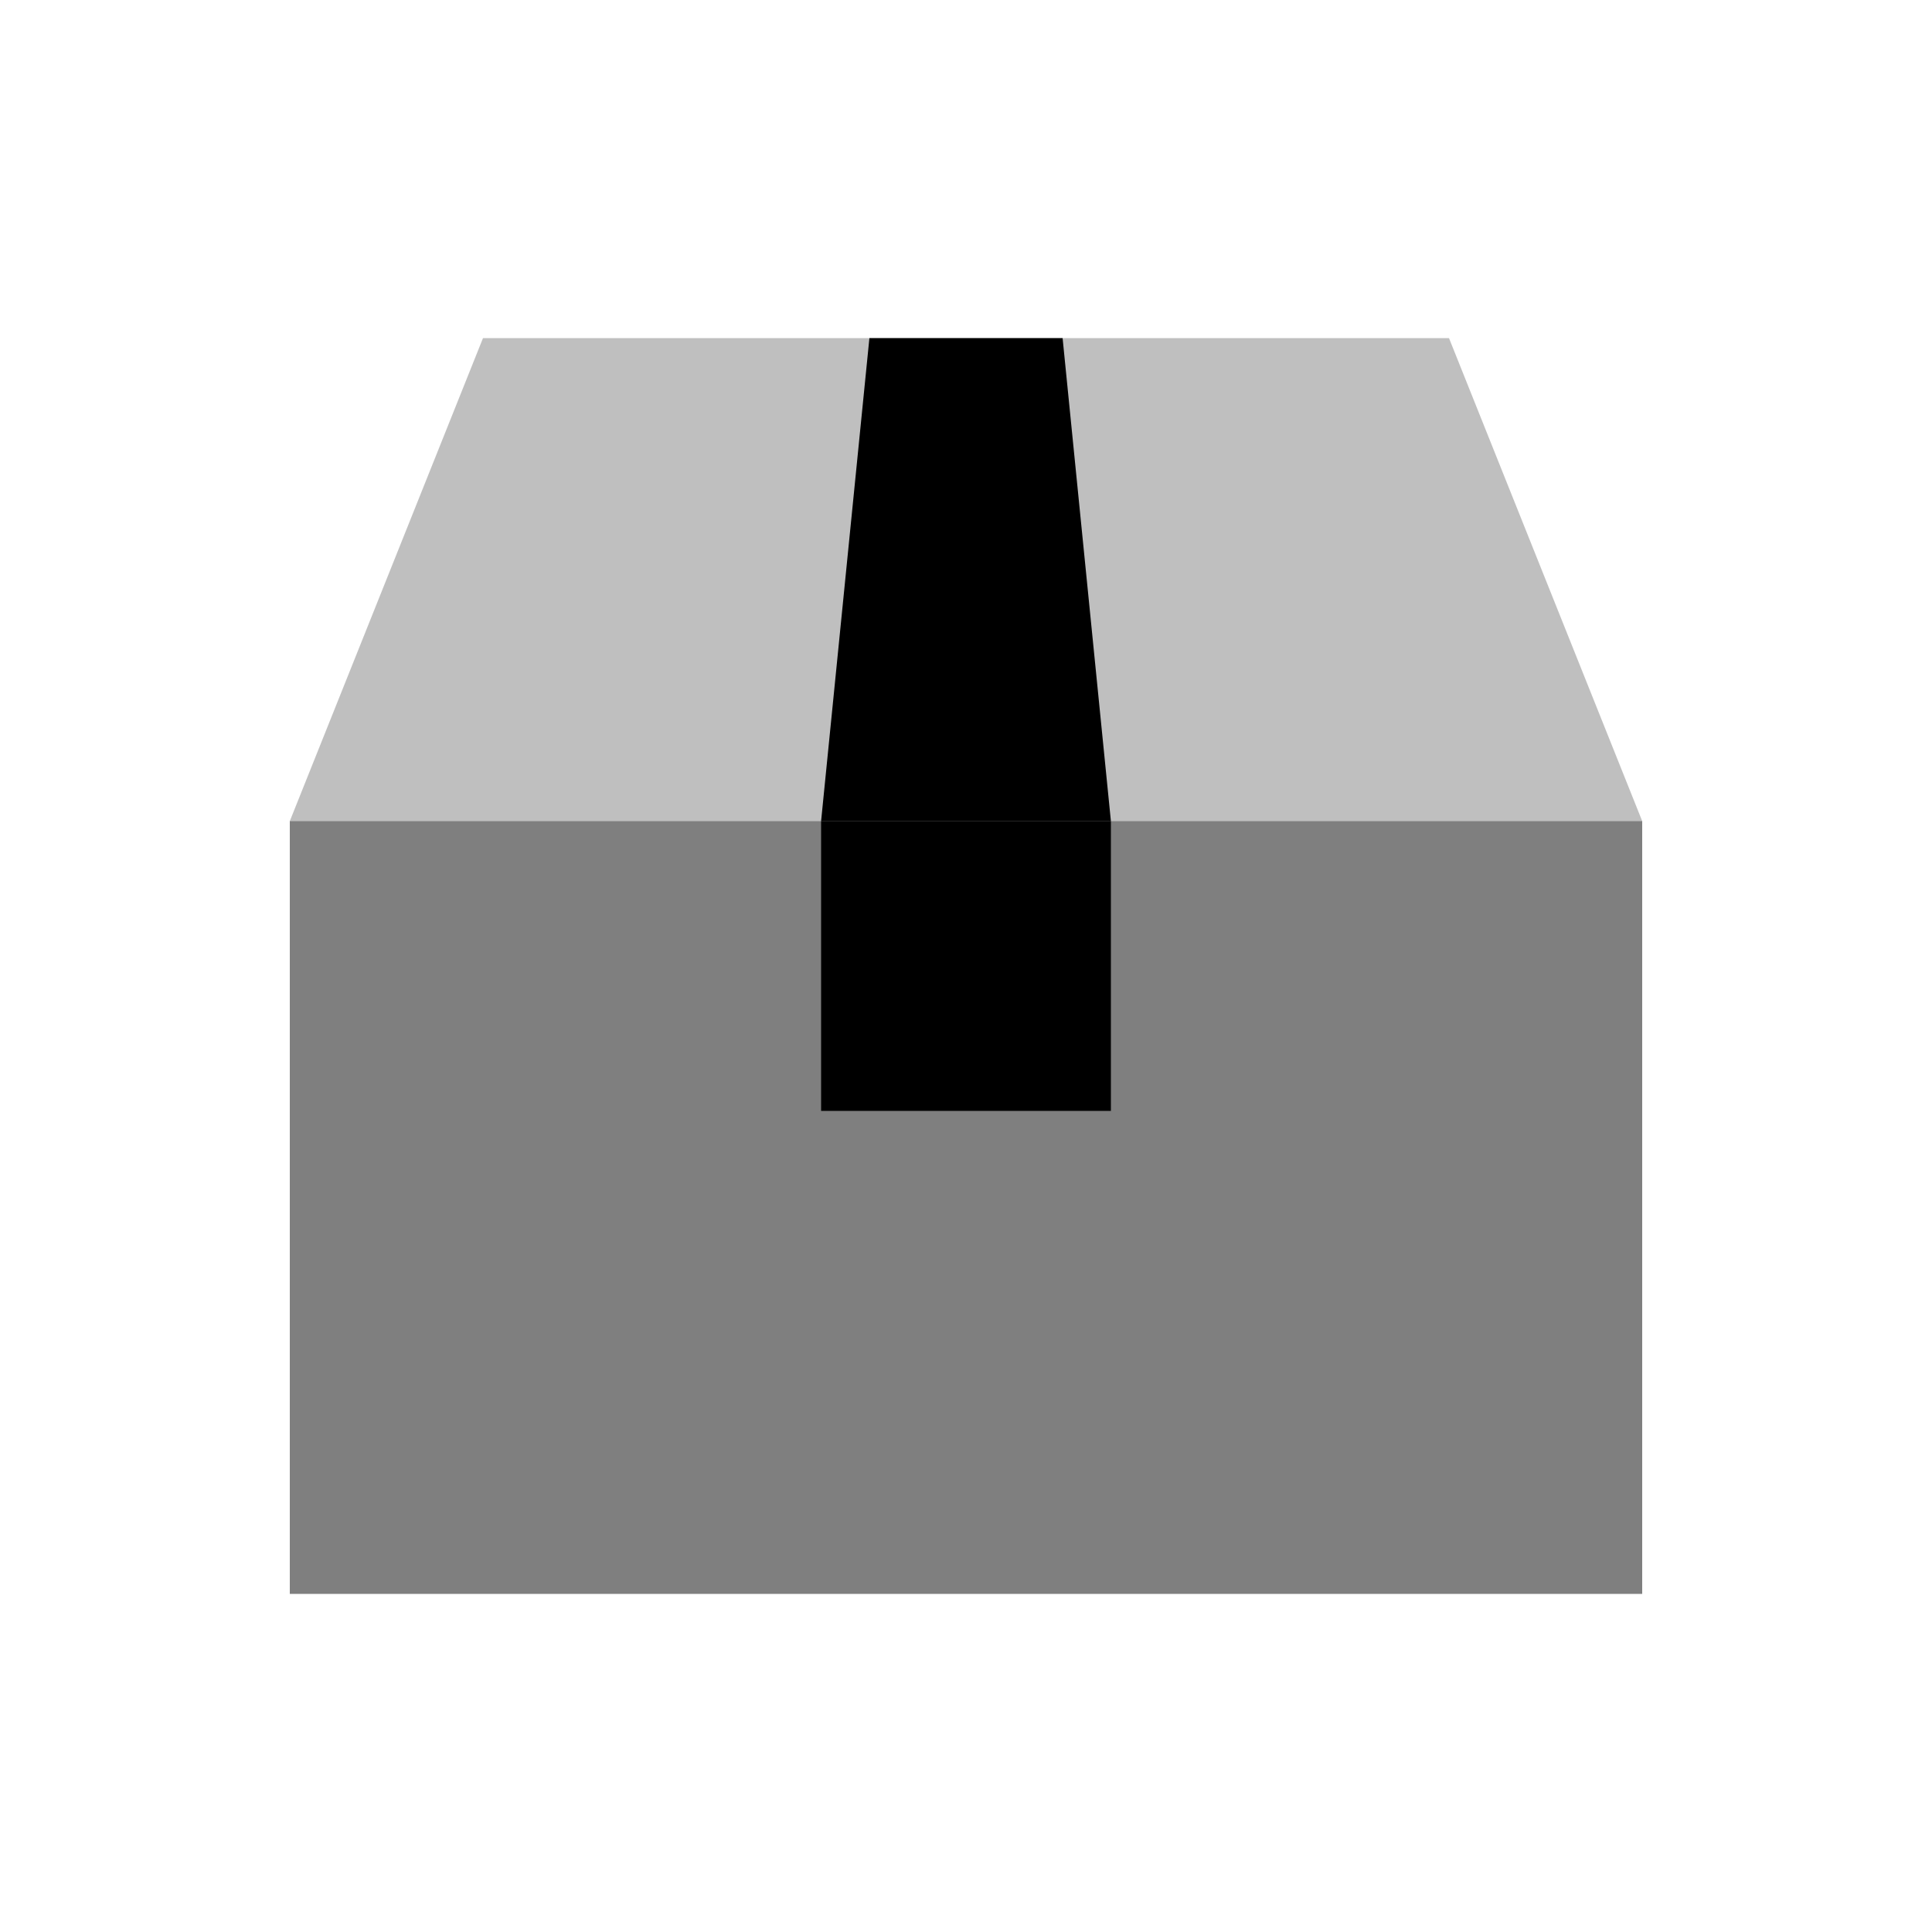 <svg viewBox="0 0 80 80" fill="none">
  <rect opacity="0.5" x="12" y="34" width="56" height="32" fill="currentColor" />
  <path opacity="0.25" d="M12 34H68L60 14H20L12 34Z" fill="currentColor" />
  <path d="M46 34L44 14H36L34 34H46Z" fill="currentColor" />
  <path d="M46 34V46H34V34H46Z" fill="currentColor" />
</svg>